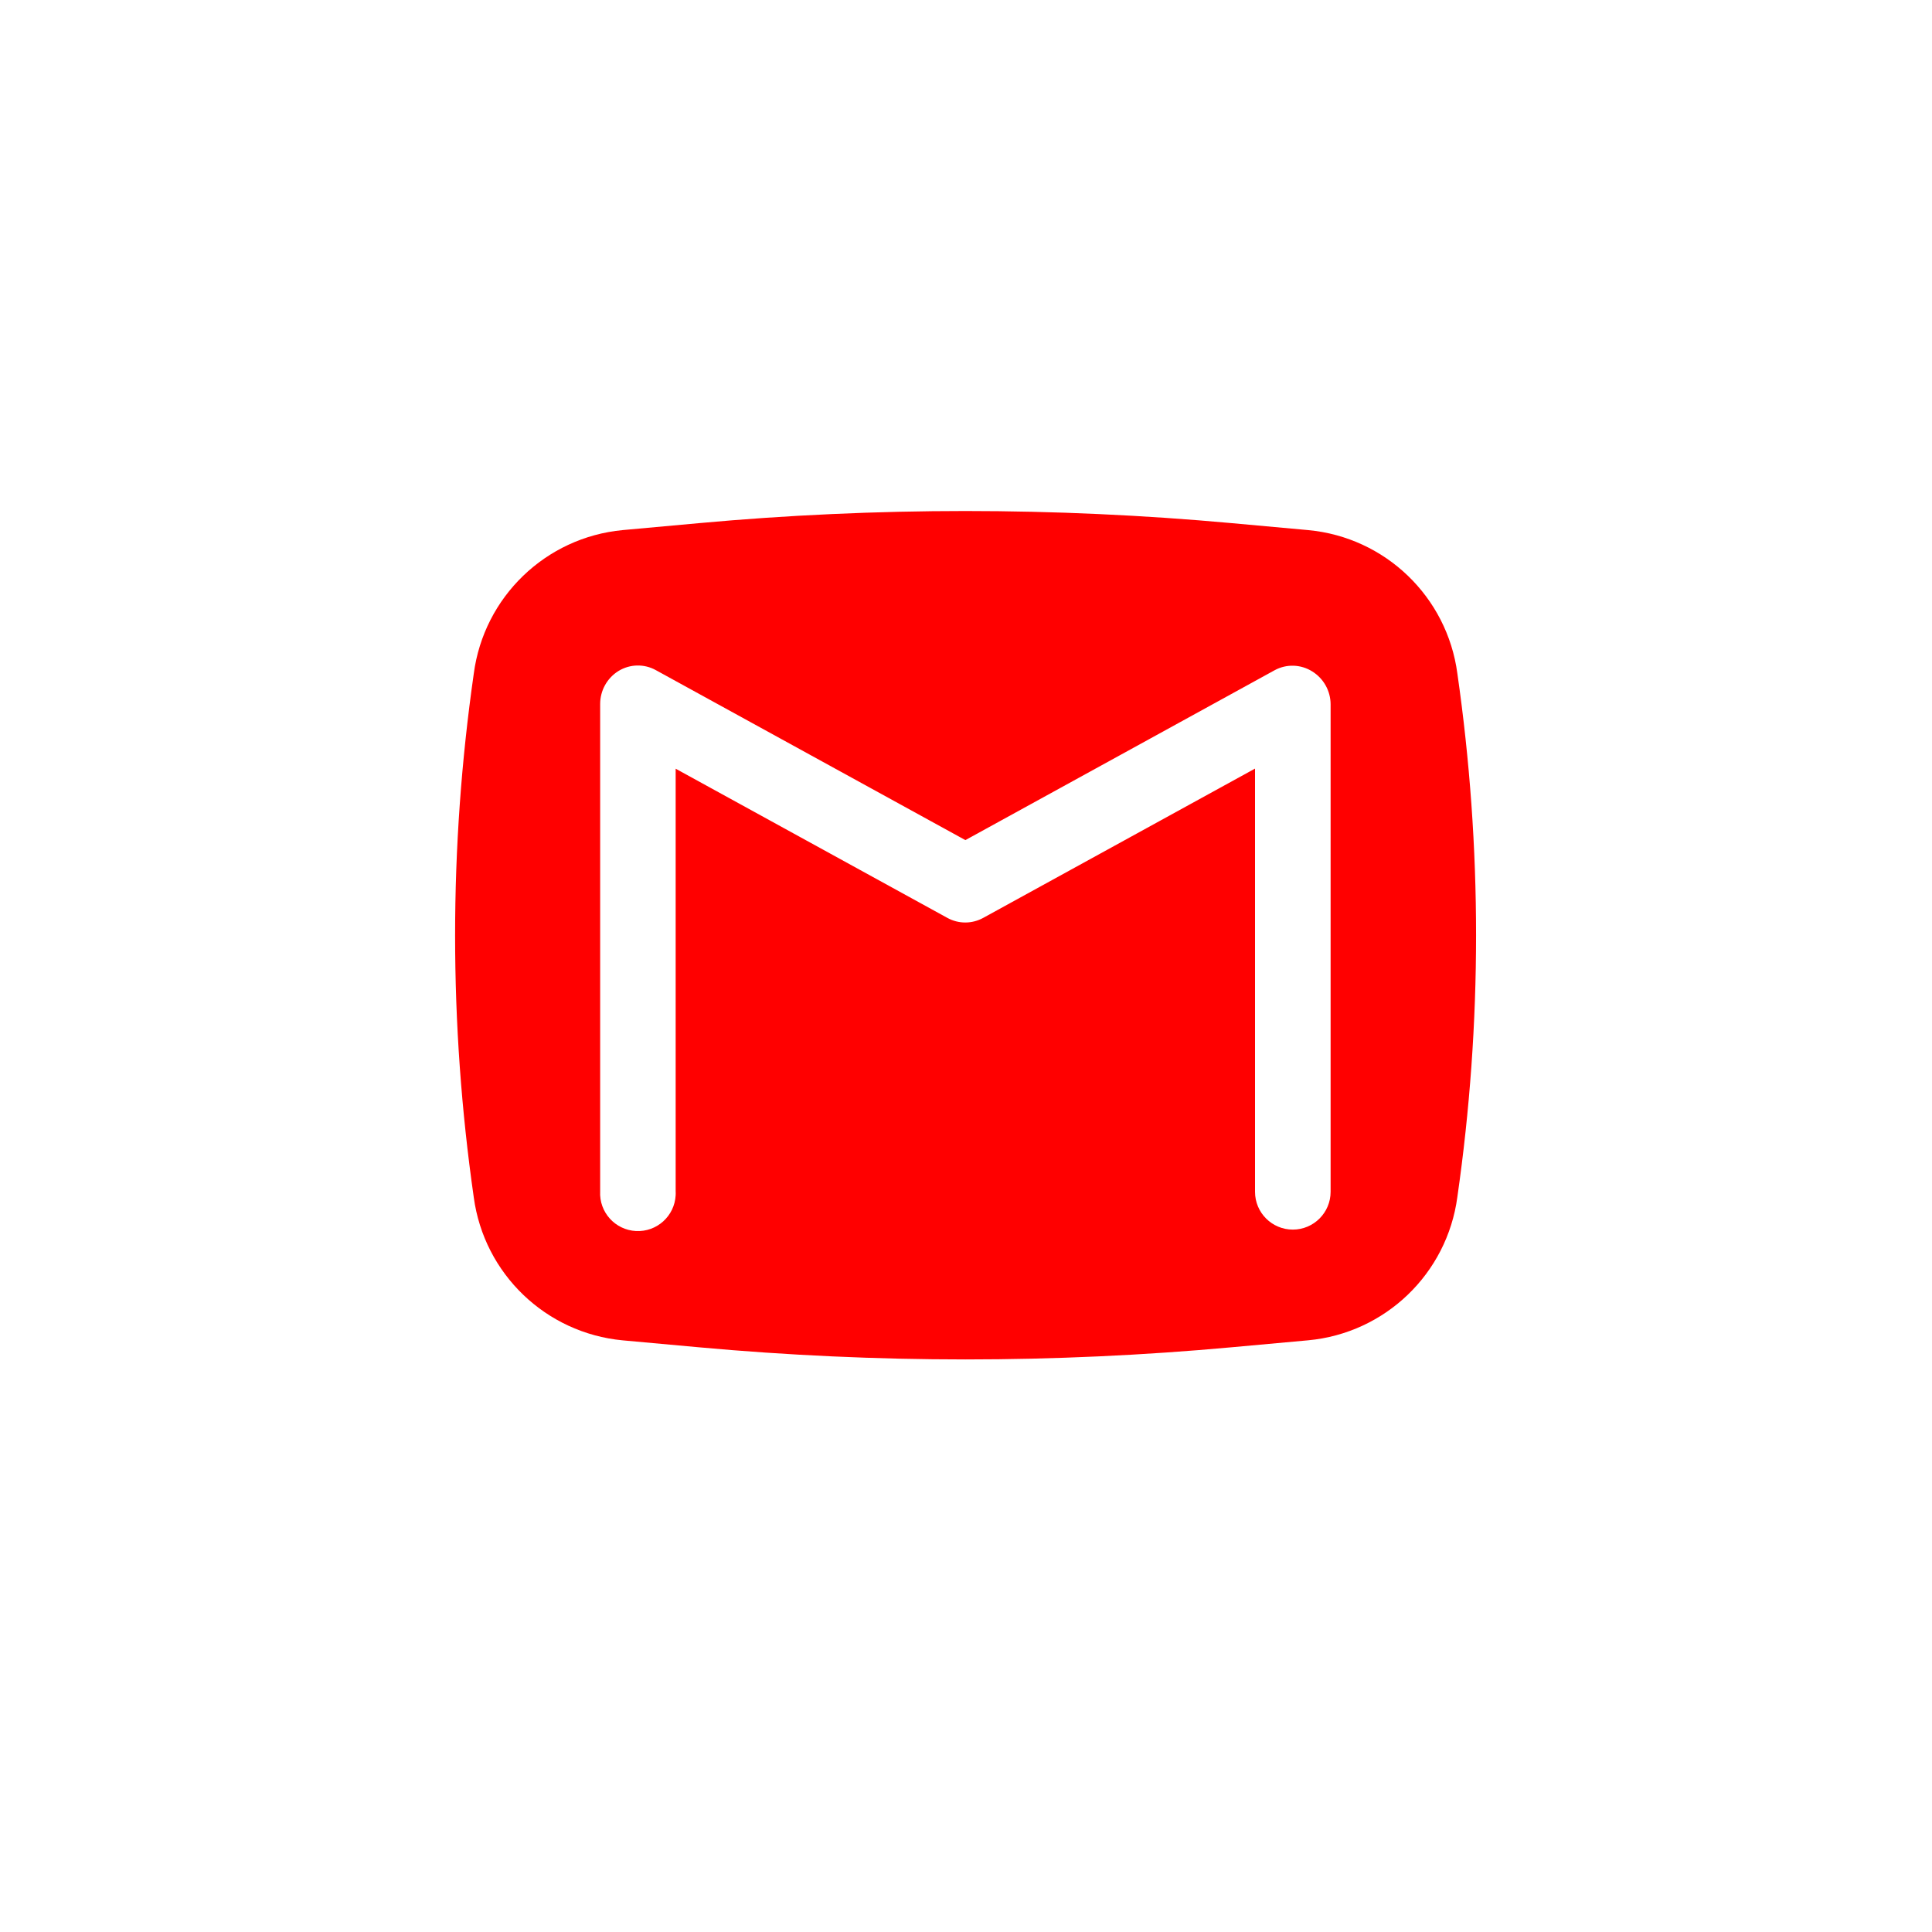 <?xml version="1.0" encoding="utf-8"?>
<!-- Generator: Adobe Illustrator 24.1.3, SVG Export Plug-In . SVG Version: 6.00 Build 0)  -->
<svg version="1.1" id="Layer_1" xmlns="http://www.w3.org/2000/svg" xmlns:xlink="http://www.w3.org/1999/xlink" x="0px" y="0px"
	 viewBox="0 0 500 500" style="enable-background:new 0 0 500 500;" xml:space="preserve">
<style type="text/css">
	.st0{fill:#FF0000;}
</style>
<g id="Gmail" transform="translate(0 0)">
	<path id="Shape" class="st0" d="M249.84,351.82c-22.91,0-46.13-1.06-68.93-3.14l-19.77-1.8c-19.89-1.88-35.86-17.22-38.53-37.02
		c-6.44-44.94-6.44-90.56,0-135.5c2.61-19.85,18.58-35.27,38.51-37.17l19.77-1.8c22.83-2.09,46.03-3.14,68.96-3.14
		s46.1,1.06,68.93,3.14l19.77,1.8c19.94,1.85,35.96,17.24,38.61,37.09c6.46,44.94,6.46,90.57,0,135.5
		c-2.65,19.85-18.67,35.24-38.61,37.09l-19.77,1.8C295.94,350.76,272.75,351.82,249.84,351.82z M324.8,198.94L324.8,198.94v109.5
		c0,5.4,4.38,9.78,9.78,9.78c5.4,0,9.78-4.38,9.78-9.78l0,0V182.31c0-3.48-1.8-6.72-4.76-8.55c-2.93-1.84-6.63-1.97-9.68-0.33
		l-80.08,43.99l-80.11-43.99c-3.02-1.67-6.7-1.59-9.65,0.21c-2.96,1.83-4.76,5.06-4.76,8.55v126.13c-0.28,5.4,3.87,9.99,9.27,10.27
		c5.4,0.28,9.99-3.87,10.27-9.27c0.02-0.33,0.02-0.67,0-1V198.94l70.32,38.61c2.88,1.59,6.38,1.59,9.27,0l70.3-38.61H324.8z"/>
</g>
</svg>
